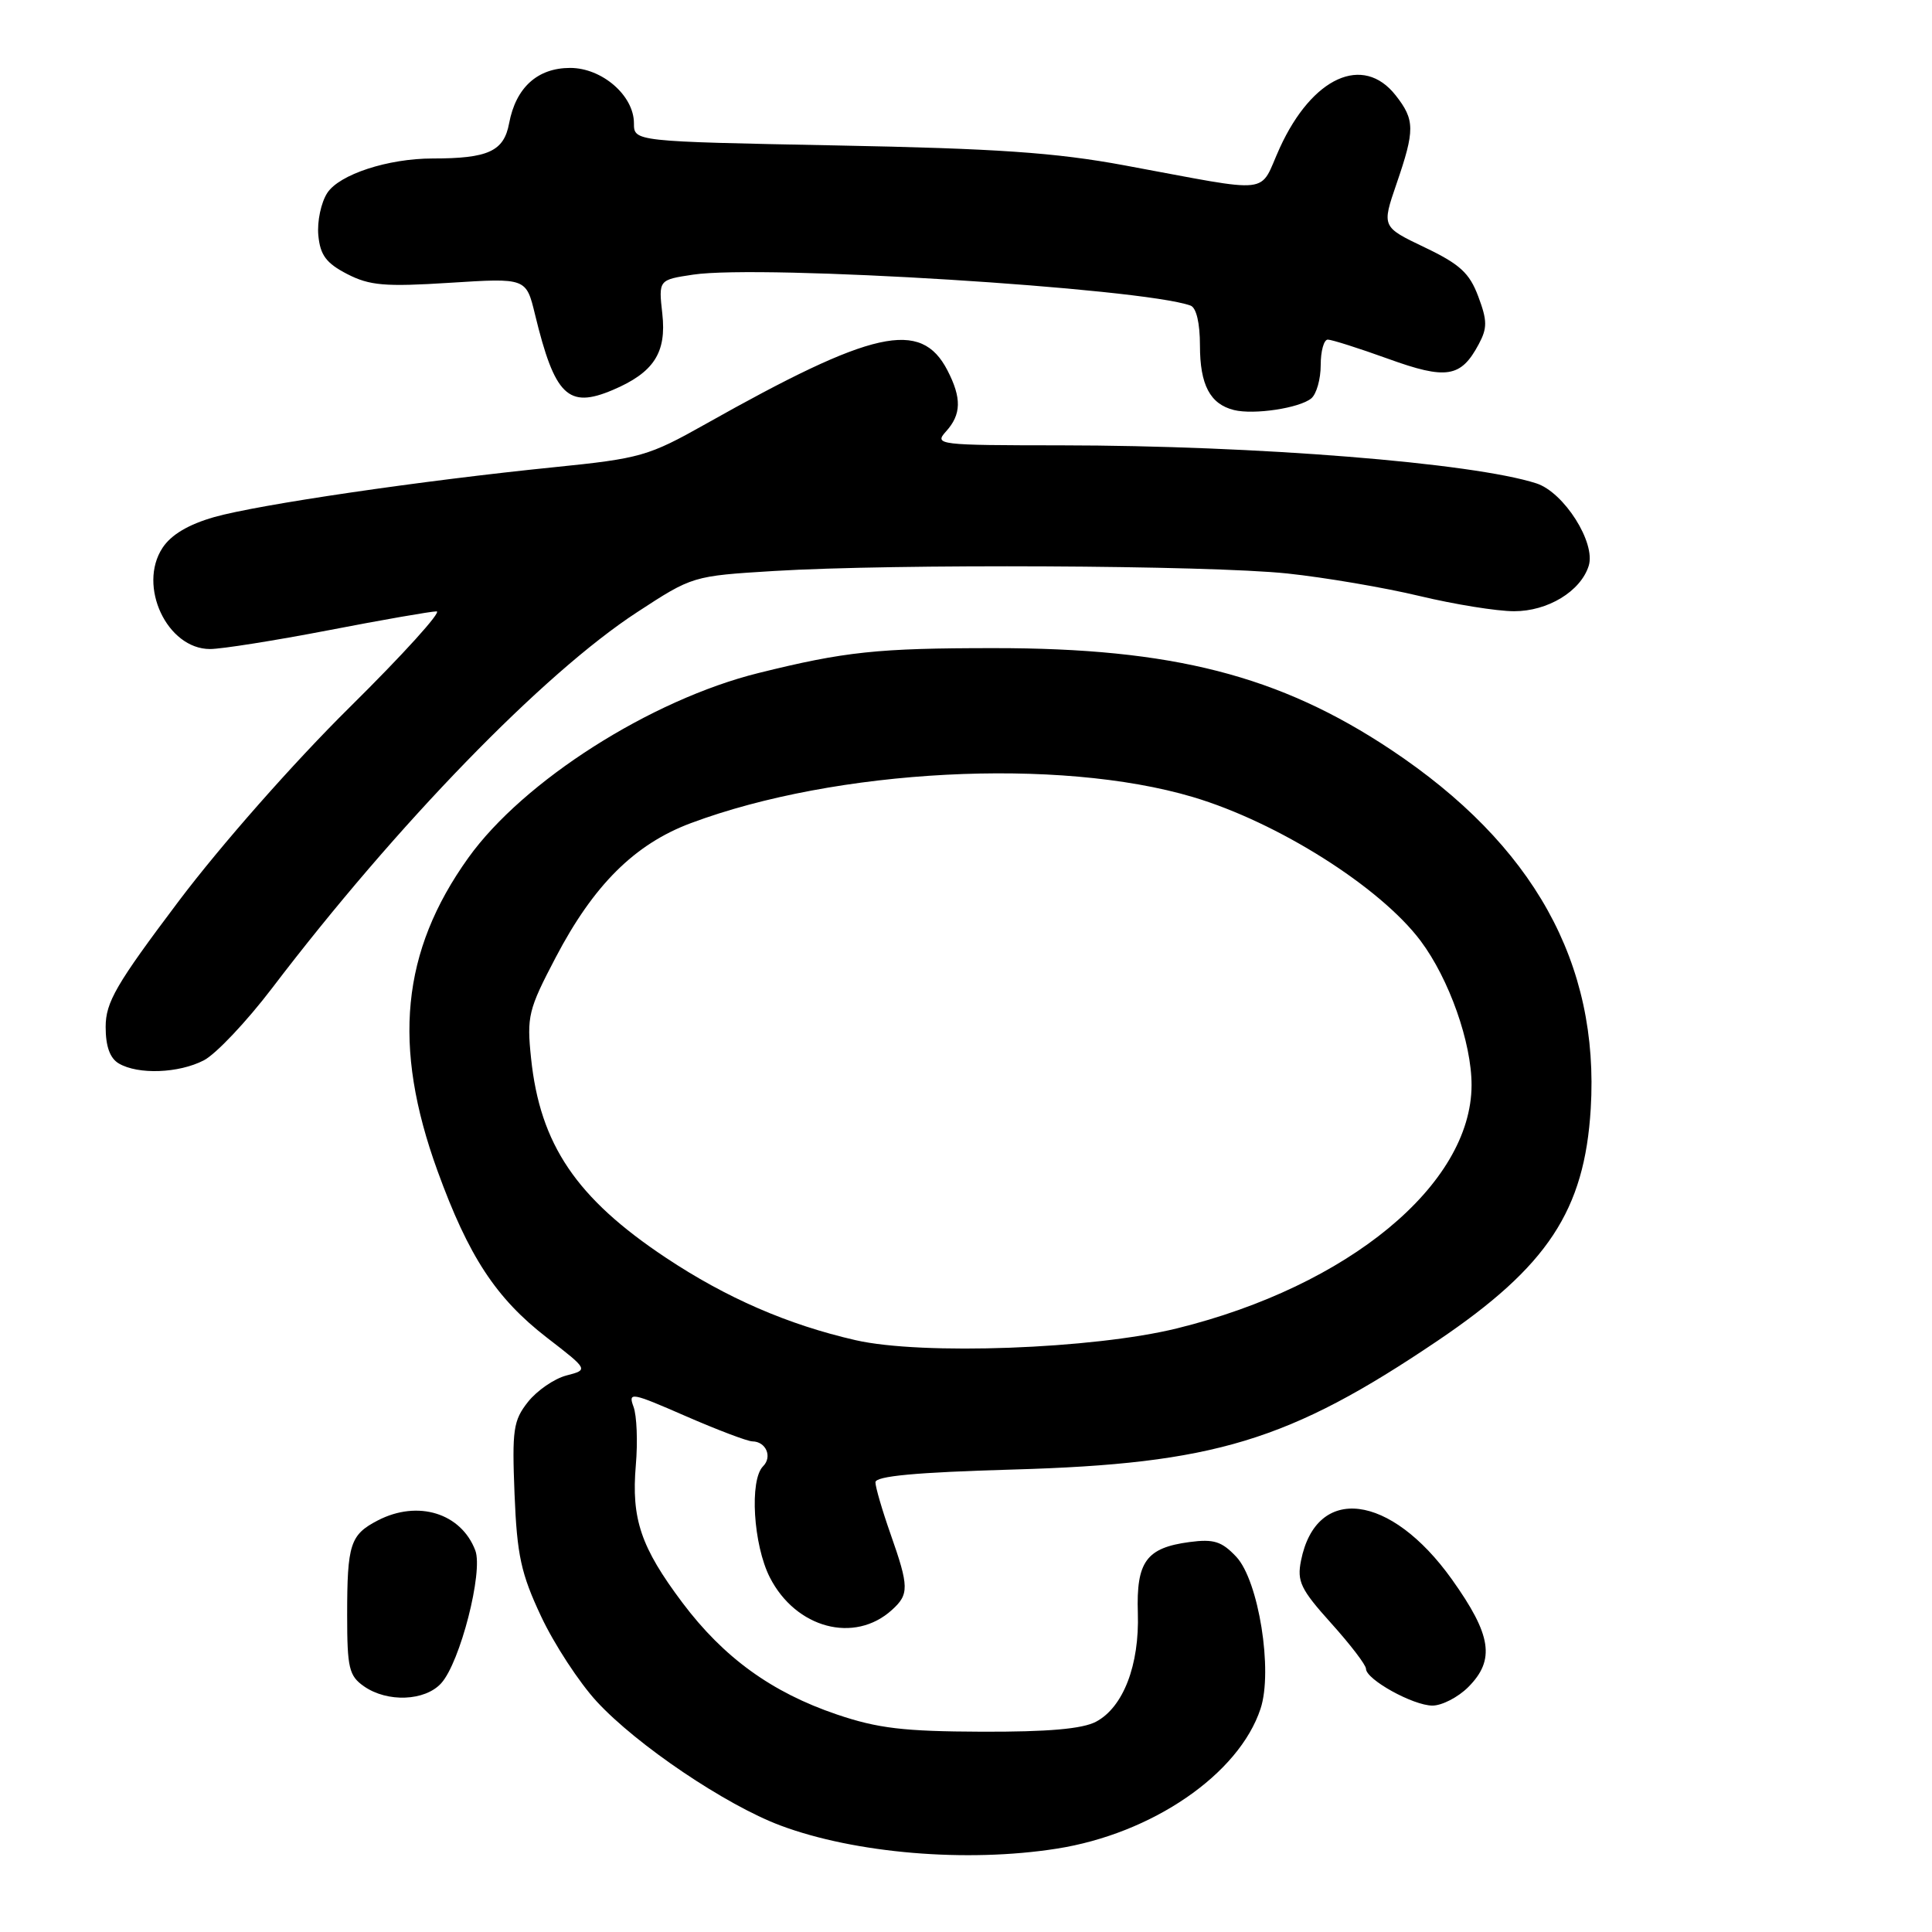 <?xml version="1.0" encoding="UTF-8" standalone="no"?>
<!DOCTYPE svg PUBLIC "-//W3C//DTD SVG 1.1//EN" "http://www.w3.org/Graphics/SVG/1.1/DTD/svg11.dtd" >
<svg xmlns="http://www.w3.org/2000/svg" xmlns:xlink="http://www.w3.org/1999/xlink" version="1.1" viewBox="0 0 256 256">
 <g >
 <path fill="currentColor"
d=" M 140.00 244.96 C 152.67 242.98 164.17 235.09 167.03 226.41 C 168.69 221.39 166.78 209.46 163.82 206.29 C 161.89 204.24 160.84 203.90 157.61 204.33 C 151.89 205.09 150.55 206.93 150.77 213.74 C 150.99 220.63 148.84 226.21 145.24 228.13 C 143.44 229.09 138.87 229.49 130.09 229.46 C 119.74 229.42 116.32 229.02 110.87 227.17 C 102.24 224.24 95.88 219.63 90.42 212.36 C 84.92 205.03 83.64 201.28 84.25 194.14 C 84.52 191.04 84.38 187.55 83.94 186.39 C 83.21 184.41 83.66 184.50 90.83 187.63 C 95.05 189.47 99.04 190.98 99.69 190.99 C 101.50 191.01 102.37 193.03 101.11 194.29 C 99.29 196.11 99.81 204.70 102.01 209.02 C 105.45 215.76 113.22 217.83 118.18 213.33 C 120.48 211.26 120.46 210.25 118.00 203.26 C 116.90 200.13 116.00 197.05 116.00 196.41 C 116.00 195.59 121.35 195.09 134.25 194.72 C 160.89 193.96 170.80 190.95 190.50 177.65 C 205.07 167.81 209.96 160.40 210.78 146.92 C 211.95 127.63 203.21 111.92 184.31 99.34 C 169.50 89.49 155.34 85.87 131.73 85.88 C 116.26 85.88 111.95 86.34 100.50 89.18 C 86.24 92.72 69.35 103.47 62.05 113.67 C 53.18 126.06 51.95 138.57 57.97 155.14 C 62.09 166.49 65.72 172.02 72.45 177.23 C 77.98 181.50 77.98 181.50 75.05 182.26 C 73.44 182.68 71.15 184.26 69.96 185.76 C 68.01 188.23 67.84 189.44 68.18 198.00 C 68.51 206.08 69.03 208.50 71.70 214.18 C 73.42 217.85 76.74 222.93 79.07 225.46 C 84.39 231.23 96.16 239.17 103.42 241.89 C 113.31 245.59 128.10 246.83 140.00 244.96 Z  M 194.55 223.55 C 198.15 219.94 197.65 216.66 192.38 209.27 C 184.24 197.87 174.42 196.65 172.39 206.79 C 171.84 209.54 172.34 210.59 176.38 215.08 C 178.92 217.90 181.00 220.62 181.00 221.12 C 181.00 222.54 187.24 225.99 189.80 226.00 C 191.06 226.00 193.20 224.90 194.55 223.55 Z  M 58.46 223.04 C 60.97 220.28 64.05 208.26 62.98 205.44 C 61.10 200.49 55.37 198.72 50.07 201.46 C 46.40 203.36 46.00 204.60 46.00 214.03 C 46.00 221.02 46.25 222.06 48.22 223.44 C 51.32 225.61 56.31 225.41 58.46 223.04 Z  M 27.01 140.50 C 28.61 139.67 32.67 135.37 36.04 130.95 C 52.57 109.24 71.99 89.23 84.42 81.12 C 91.75 76.33 91.79 76.32 102.54 75.66 C 118.43 74.69 160.13 74.89 170.58 75.99 C 175.57 76.52 183.45 77.86 188.08 78.97 C 192.71 80.08 198.35 80.99 200.62 80.99 C 205.08 81.00 209.44 78.36 210.51 74.98 C 211.48 71.92 207.23 65.23 203.58 64.05 C 195.13 61.32 166.44 59.03 140.60 59.01 C 124.28 59.00 123.75 58.94 125.35 57.17 C 127.39 54.92 127.44 52.75 125.54 49.07 C 122.02 42.28 115.69 43.69 93.47 56.20 C 85.93 60.44 84.85 60.75 73.50 61.90 C 55.81 63.69 34.22 66.86 28.37 68.52 C 24.95 69.50 22.67 70.86 21.53 72.60 C 18.22 77.65 22.14 86.00 27.83 86.00 C 29.35 86.00 36.42 84.88 43.54 83.51 C 50.67 82.13 57.11 81.01 57.85 81.01 C 58.59 81.00 53.40 86.74 46.30 93.75 C 38.89 101.08 29.28 111.98 23.70 119.38 C 15.37 130.44 14.00 132.80 14.00 136.08 C 14.00 138.66 14.57 140.23 15.75 140.92 C 18.32 142.42 23.68 142.22 27.01 140.50 Z  M 173.75 52.79 C 174.44 52.22 175.00 50.24 175.00 48.38 C 175.00 46.52 175.42 45.00 175.94 45.00 C 176.46 45.00 180.05 46.14 183.93 47.54 C 191.67 50.34 193.58 50.03 195.94 45.61 C 197.09 43.46 197.08 42.49 195.88 39.29 C 194.72 36.18 193.45 35.01 188.78 32.78 C 183.09 30.06 183.09 30.06 185.04 24.37 C 187.50 17.22 187.49 15.89 184.93 12.63 C 180.62 7.15 173.89 10.20 169.59 19.57 C 166.70 25.90 169.15 25.63 149.00 21.91 C 139.83 20.21 132.07 19.68 110.75 19.27 C 84.00 18.75 84.00 18.75 84.00 16.33 C 84.00 12.66 79.77 9.00 75.55 9.00 C 71.22 9.00 68.35 11.60 67.46 16.34 C 66.77 20.05 64.69 21.00 57.32 21.00 C 51.42 21.00 44.97 23.11 43.37 25.56 C 42.54 26.83 42.01 29.35 42.18 31.18 C 42.43 33.81 43.22 34.87 46.00 36.31 C 48.98 37.84 50.99 38.02 59.61 37.47 C 69.72 36.83 69.72 36.83 70.89 41.66 C 73.51 52.45 75.28 54.18 81.18 51.68 C 86.63 49.37 88.34 46.74 87.76 41.57 C 87.26 37.08 87.26 37.08 91.85 36.39 C 100.94 35.03 151.29 38.16 157.75 40.49 C 158.52 40.76 159.00 42.81 159.00 45.78 C 159.00 51.00 160.34 53.54 163.50 54.33 C 166.15 54.99 172.18 54.08 173.75 52.79 Z  M 113.37 177.58 C 104.40 175.53 96.24 171.98 88.24 166.66 C 76.37 158.77 71.56 151.66 70.37 140.23 C 69.79 134.68 70.00 133.79 73.62 126.89 C 78.65 117.27 84.10 111.85 91.54 109.07 C 110.80 101.87 140.28 100.33 158.06 105.61 C 169.30 108.95 182.88 117.53 188.24 124.67 C 192.02 129.72 195.00 138.16 194.99 143.79 C 194.96 156.96 178.68 170.41 155.98 176.01 C 144.85 178.76 122.16 179.59 113.37 177.58 Z "/>
</g>
</svg>